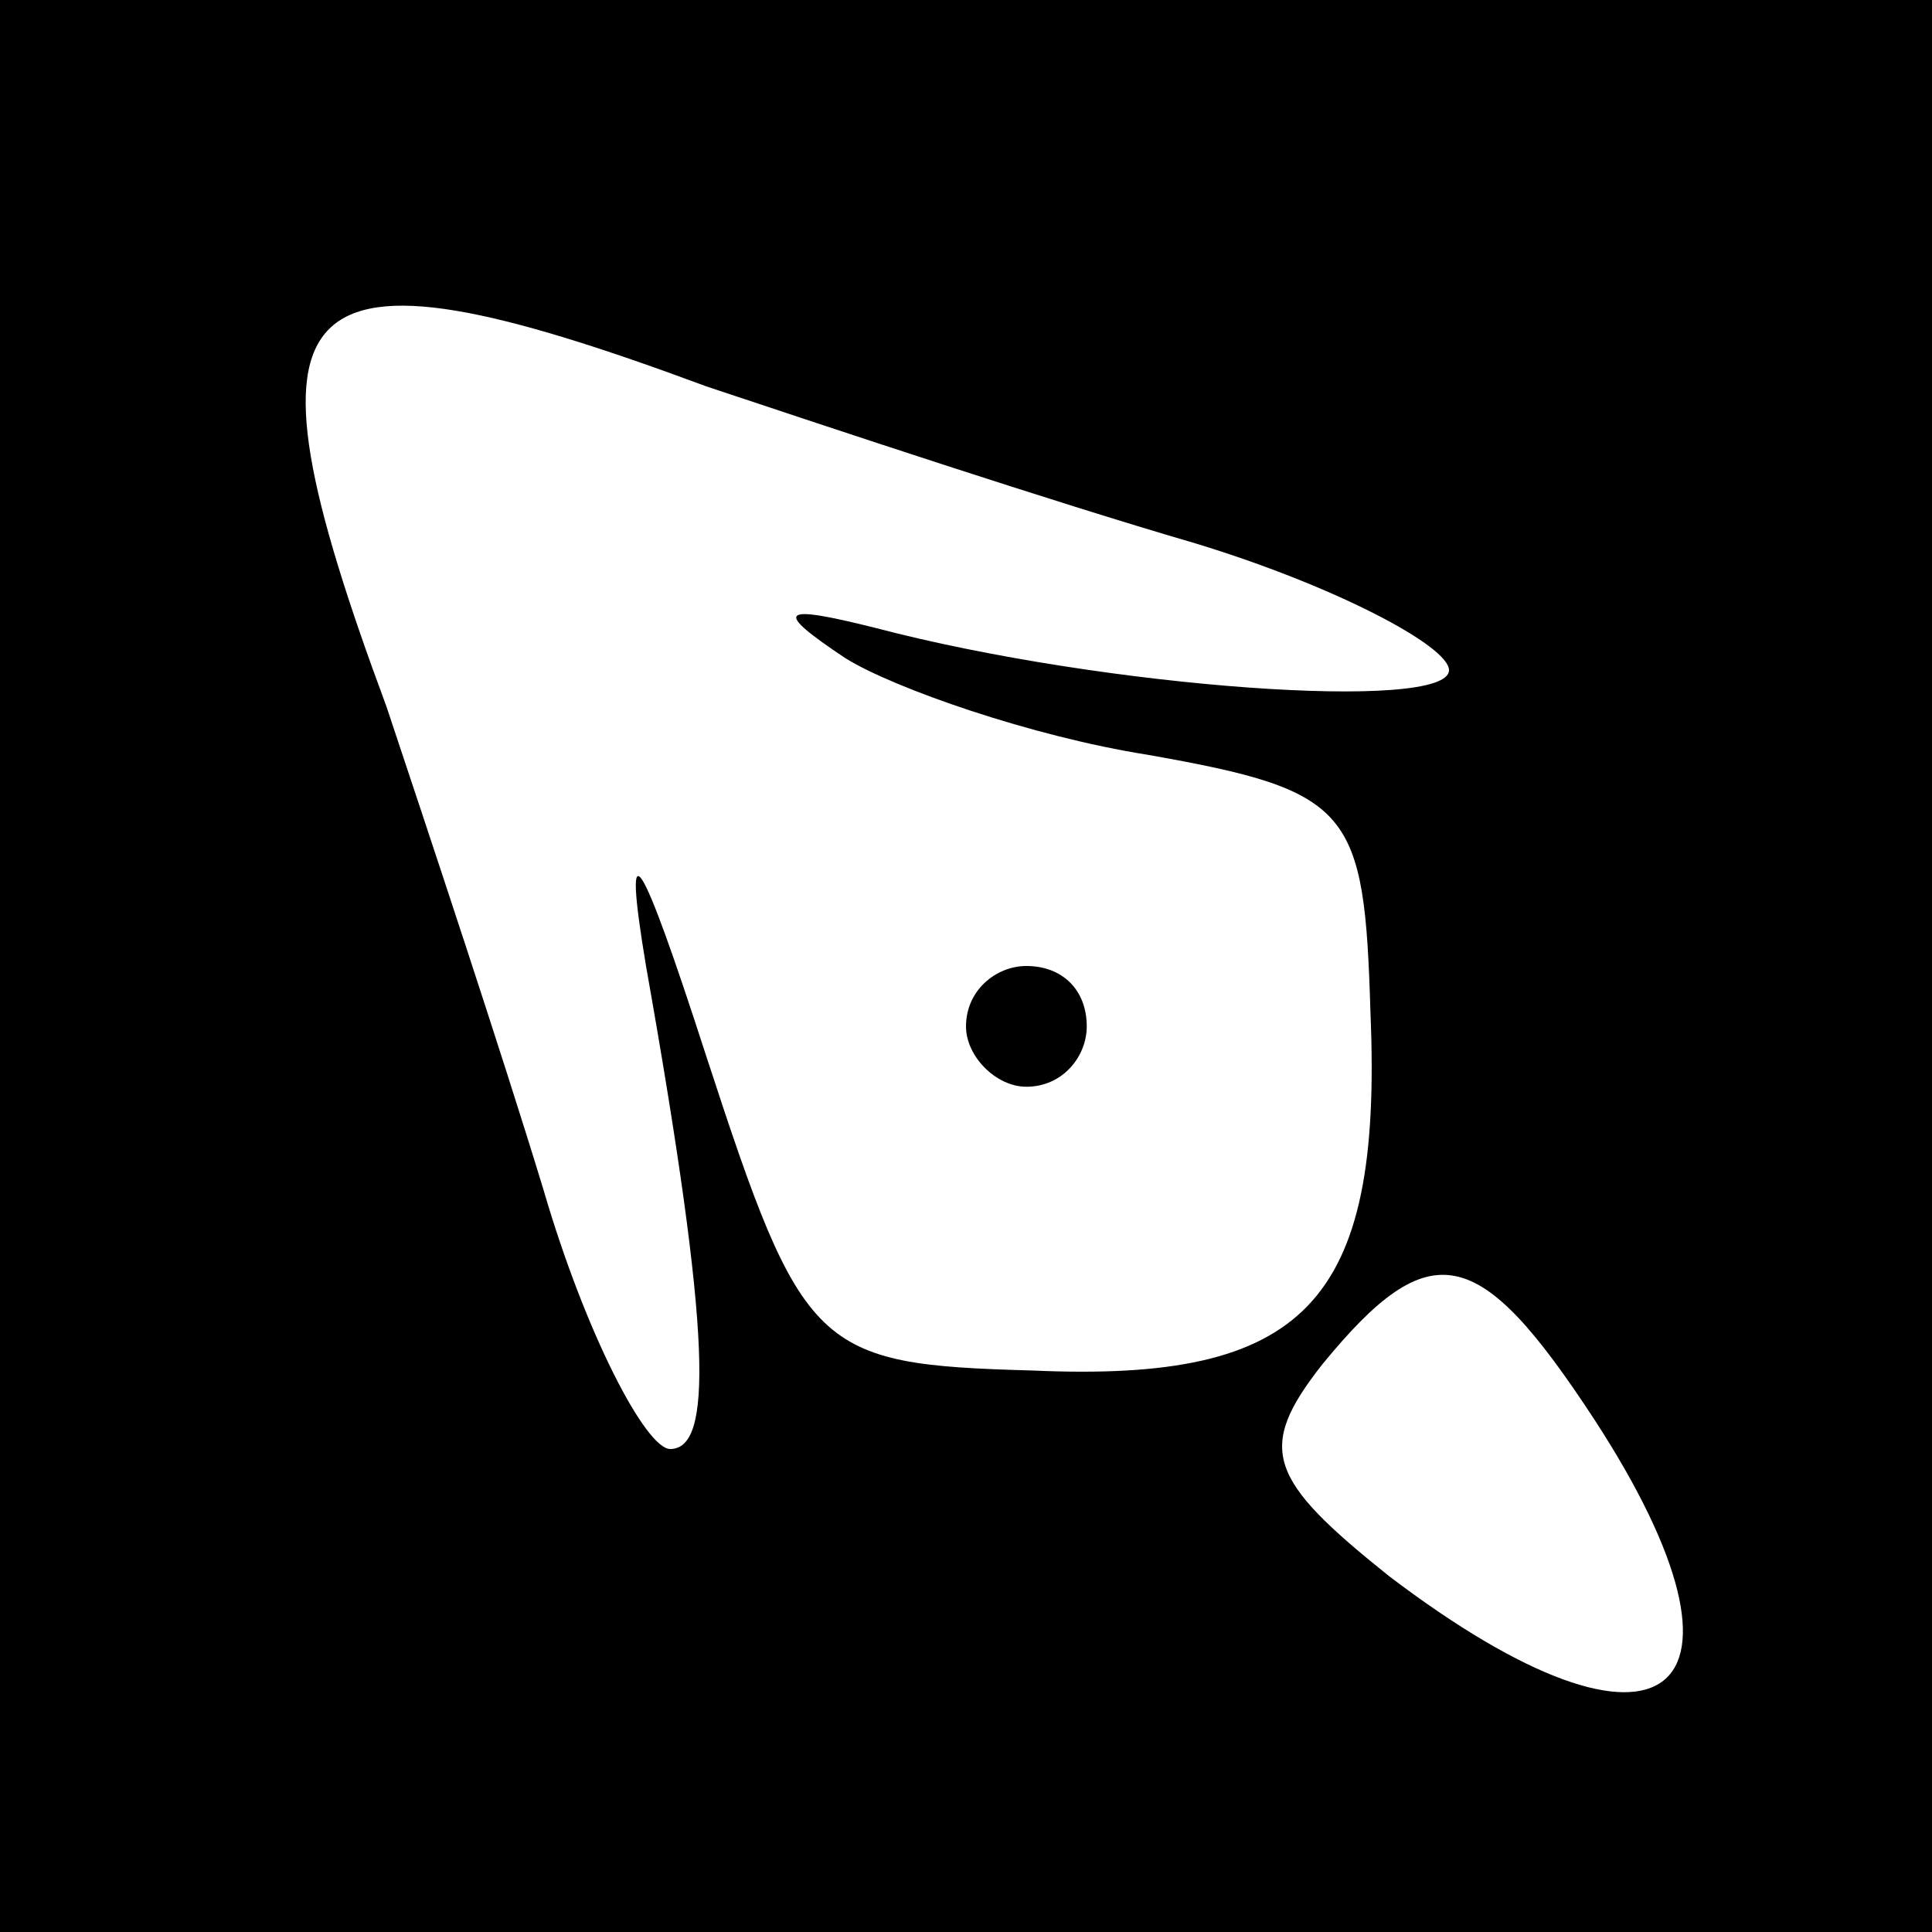 <?xml version="1.0" standalone="no"?>
<!DOCTYPE svg PUBLIC "-//W3C//DTD SVG 20010904//EN"
 "http://www.w3.org/TR/2001/REC-SVG-20010904/DTD/svg10.dtd">
<svg version="1.0" xmlns="http://www.w3.org/2000/svg"
 width="32pt" height="32pt" viewBox="0 0 32 32"
 preserveAspectRatio="xMidYMid meet">
<rect x="0" y="0" width="32" height="32" fill="#808080" stroke="none"/>
<g transform="translate(0,32) scale(0.1,-0.1)"
fill="#000000" stroke="none">
<path fill="#000000" stroke="none" d="M0 160 l0 -160 160 0 160 0 0 160 0
160 -160 0 -160 0 0 -160z"/>
<path fill="#ffffff" stroke="none" d="M117 256 c21 -7 57 -19 81 -26 23 -7
42 -17 42 -21 0 -7 -57 -3 -95 7 -16 4 -17 3 -5 -5 8 -5 31 -13 50 -16 34 -6
36 -9 37 -43 2 -48 -11 -61 -56 -59 -36 1 -38 3 -54 52 -11 34 -14 39 -10 15
11 -62 11 -80 4 -80 -4 0 -14 19 -21 43 -7 23 -19 59 -26 80 -26 70 -17 79 53
53z"/>
<path fill="#ffffff" stroke="none" d="M264 85 c30 -46 12 -61 -34 -26 -20 16
-22 21 -11 35 18 22 26 20 45 -9z"/>
<path fill="#000000" stroke="none" d="M160 150 c0 -5 5 -10 10 -10 6 0 10 5
10 10 0 6 -4 10 -10 10 -5 0 -10 -4 -10 -10z"/>
</g>
</svg>
